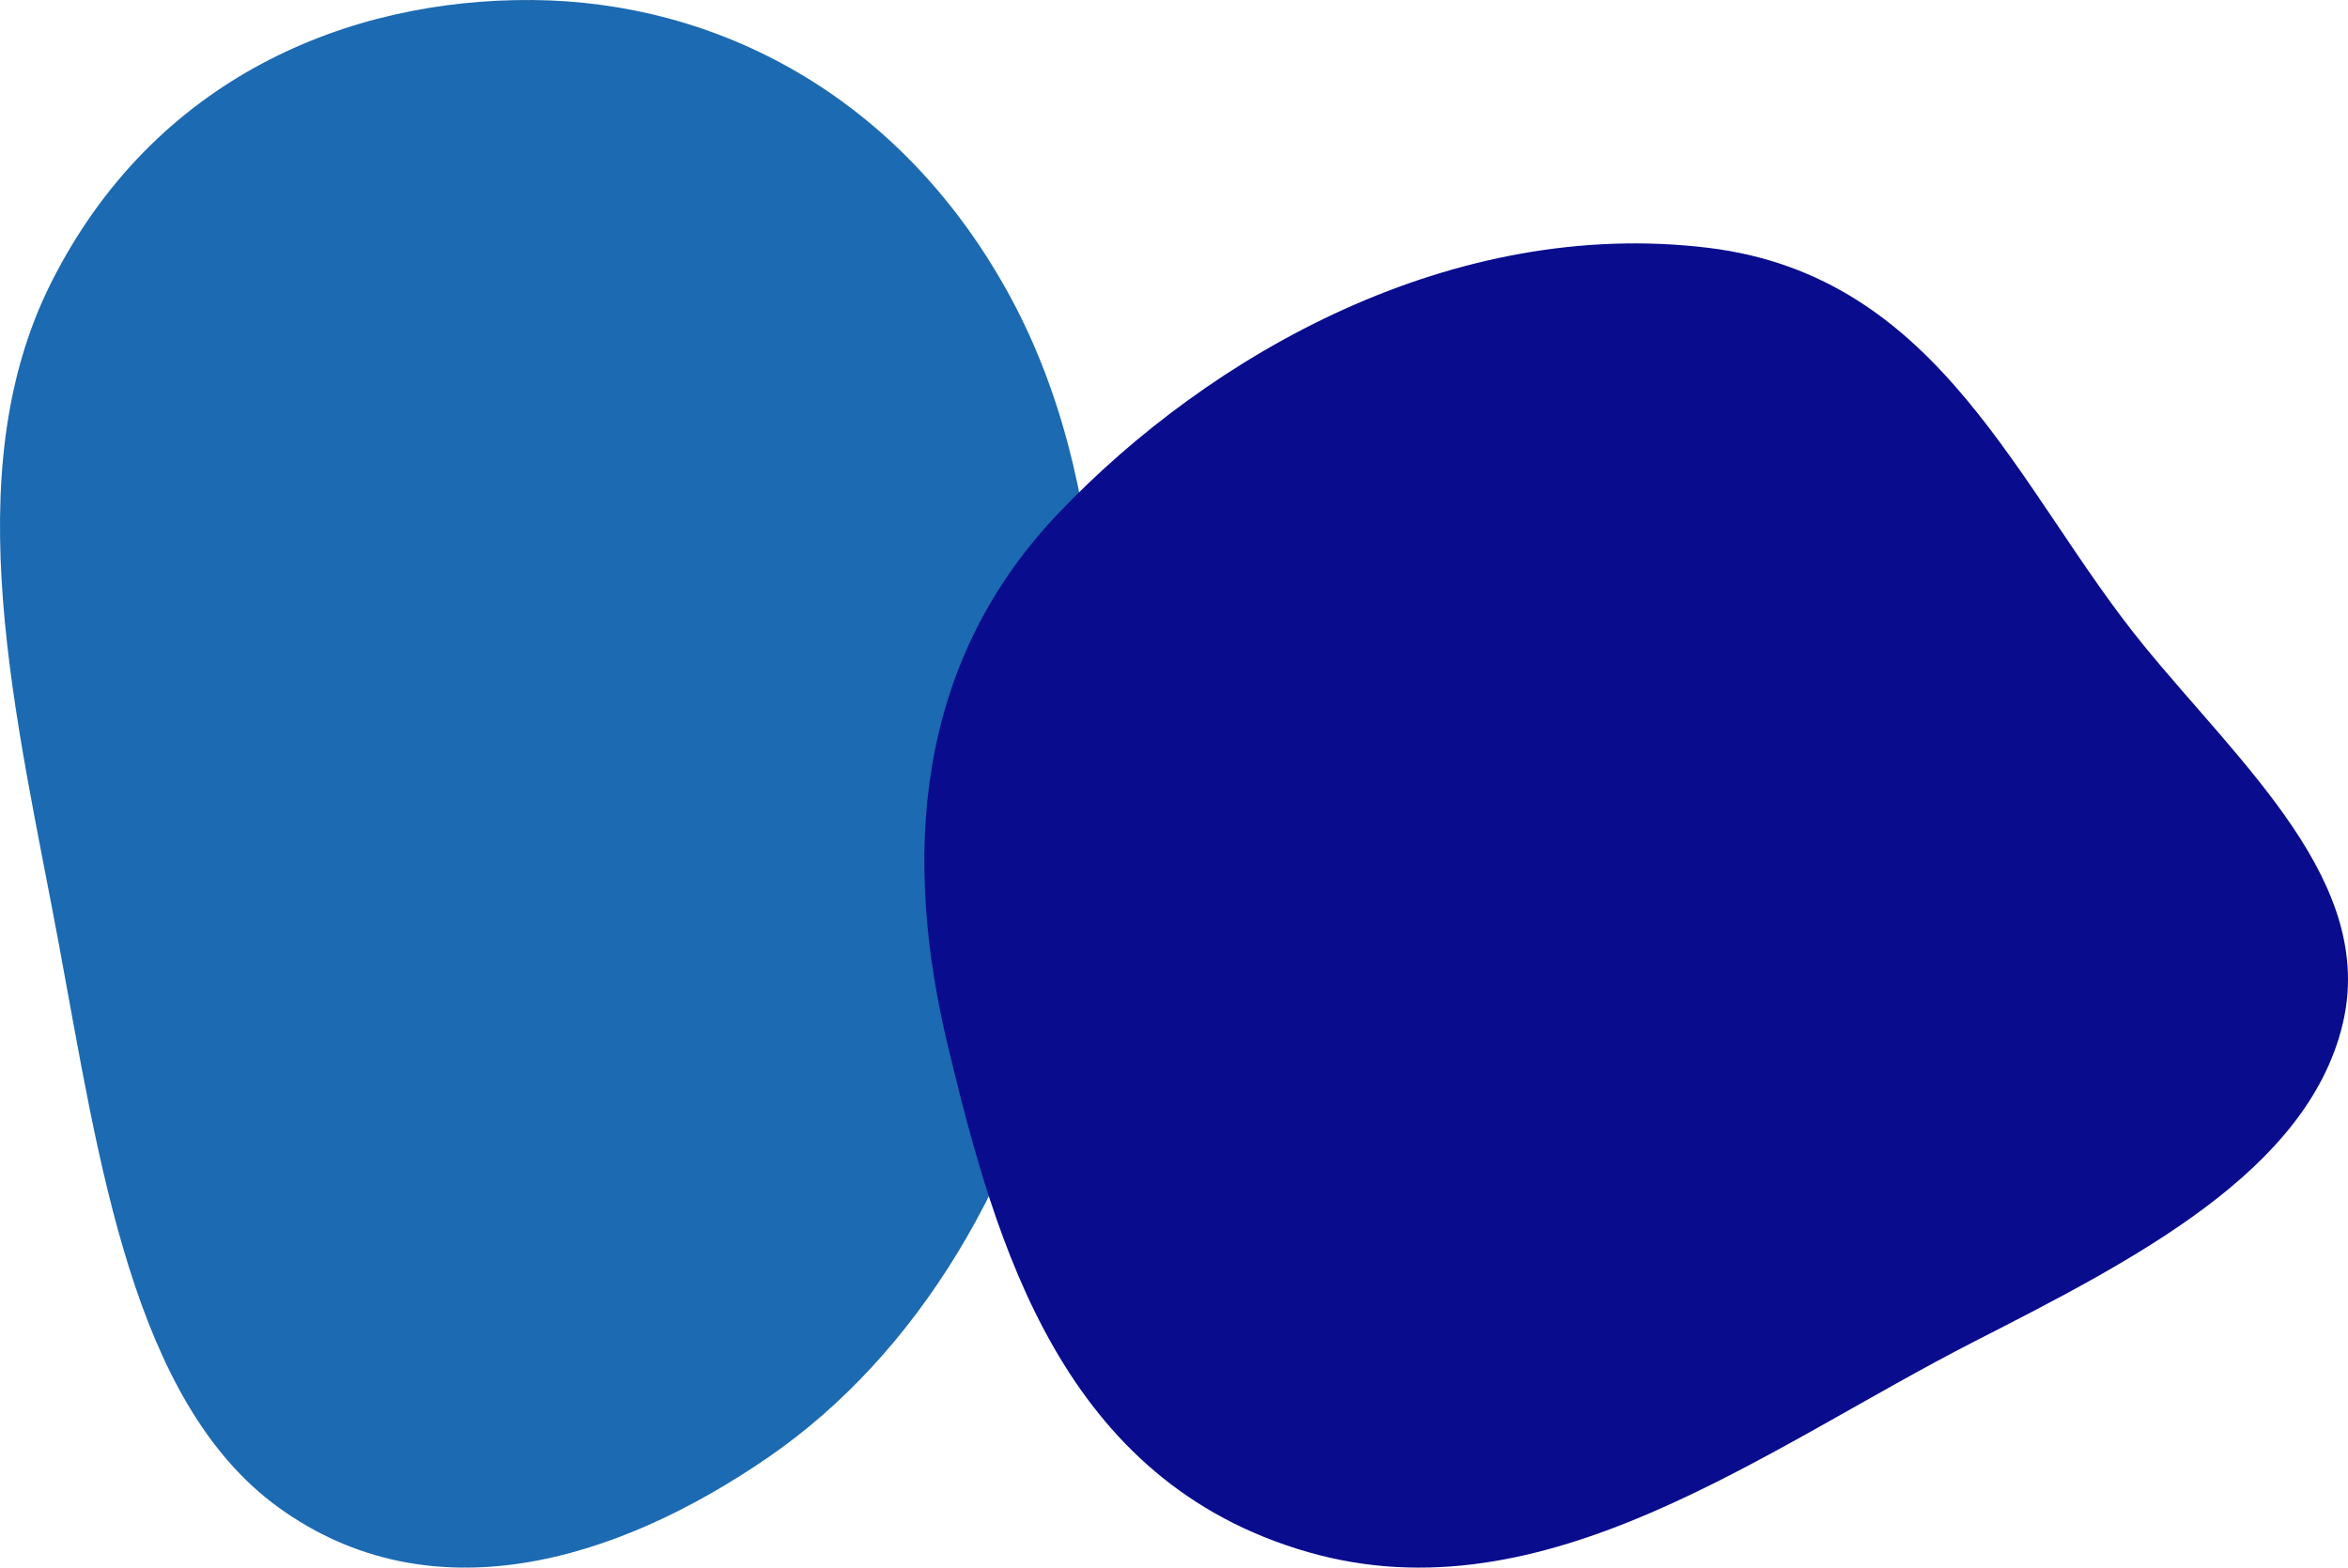 <svg width="1138" height="760" viewBox="0 0 1138 760" fill="none" xmlns="http://www.w3.org/2000/svg">
<path fill-rule="evenodd" clip-rule="evenodd" d="M258.139 0.01C346.772 0.728 435.007 45.589 488.068 140.974C539.395 233.241 540.606 355.896 517.906 466.975C496.55 571.474 444.284 656.947 372.515 706.404C298.185 757.626 208.569 784.017 135.006 730.835C64.138 679.601 48.028 562.627 28.536 457.726C8.27 348.657 -22.056 230.441 24.706 137.22C74.645 37.667 168.784 -0.714 258.139 0.01Z" fill="#1B6AB2"/>
<path fill-rule="evenodd" clip-rule="evenodd" d="M827.842 120.135C941.261 133.895 977.836 238.023 1038.98 312.886C1087.04 371.722 1151.88 428.324 1135.37 496.663C1118.25 567.569 1035.58 610.21 957.532 650.046C855.291 702.228 749.05 785.44 634.097 752.508C514.779 718.325 482.708 603.778 459.477 507.359C437.747 417.174 442.41 323.038 512.793 249.052C586.743 171.316 704.257 105.143 827.842 120.135Z" fill="#080C8D"/>
</svg>
